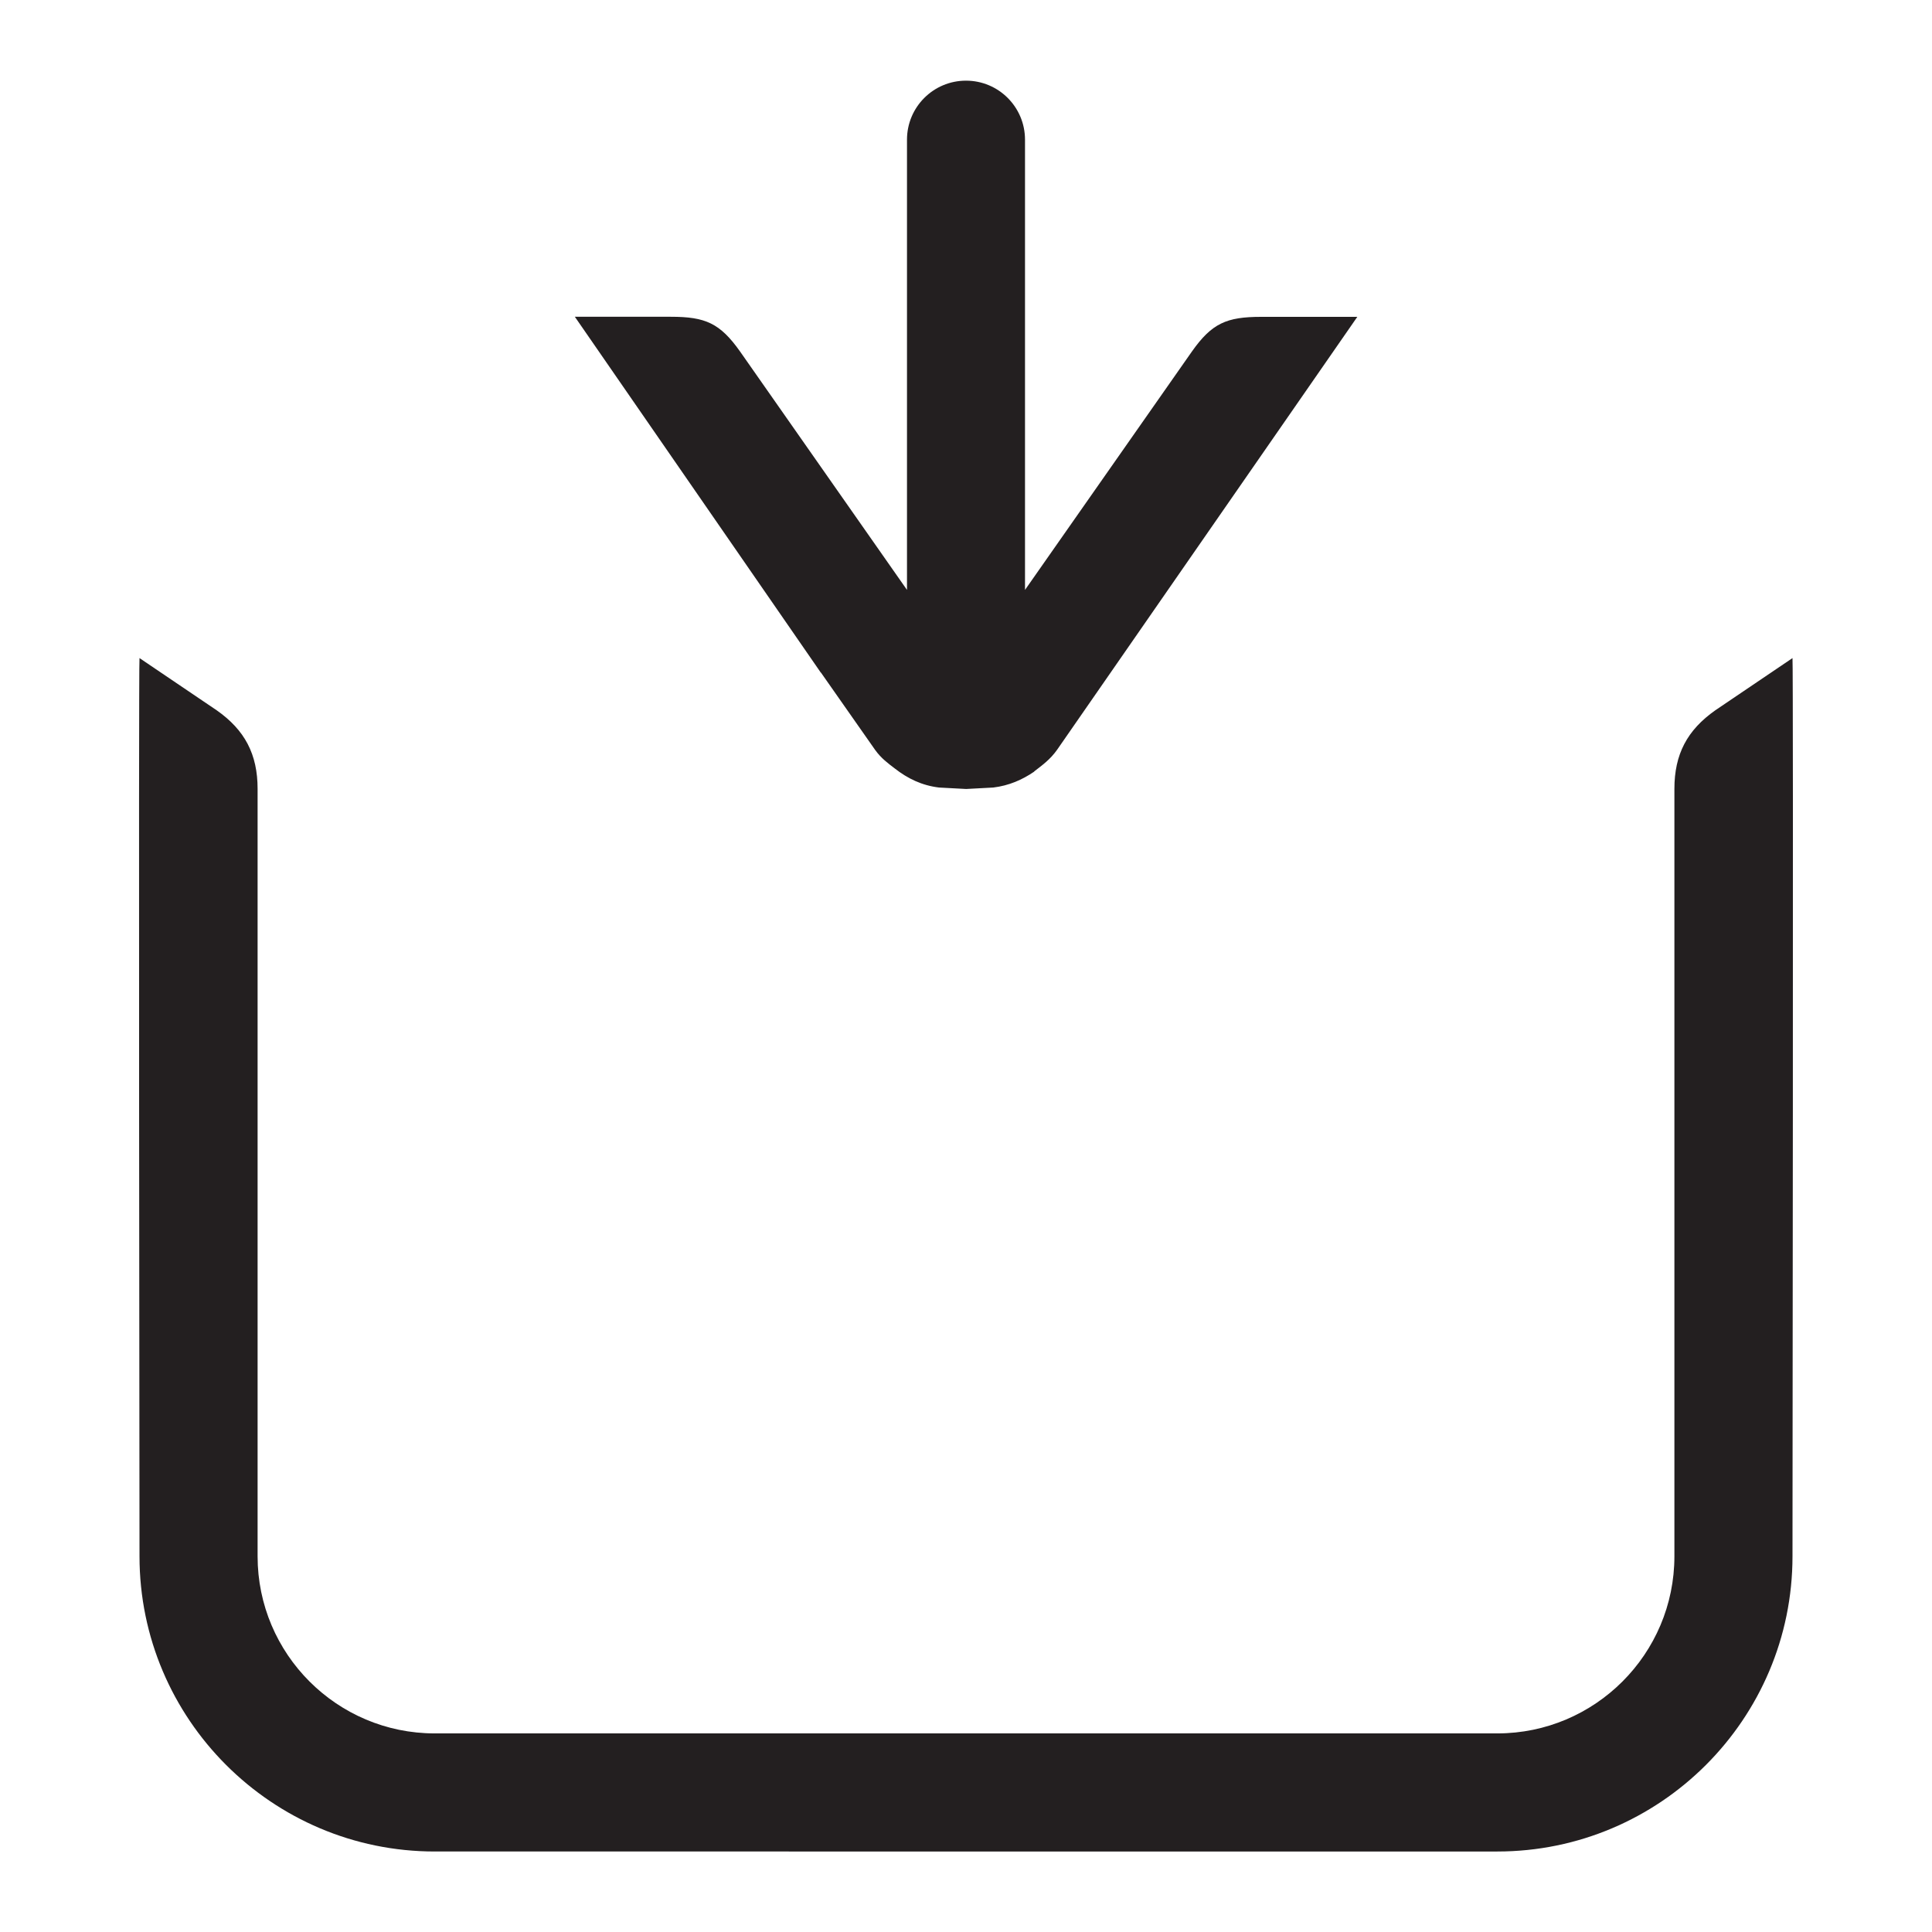<?xml version="1.0" encoding="iso-8859-1"?>
<!-- Generator: Adobe Illustrator 16.0.0, SVG Export Plug-In . SVG Version: 6.00 Build 0)  -->
<!DOCTYPE svg PUBLIC "-//W3C//DTD SVG 1.1//EN" "http://www.w3.org/Graphics/SVG/1.1/DTD/svg11.dtd">
<svg version="1.1" id="Layer" xmlns="http://www.w3.org/2000/svg" xmlns:xlink="http://www.w3.org/1999/xlink" x="0px" y="0px"
	 width="24px" height="24px" viewBox="0 0 24 24" style="enable-background:new 0 0 24 24;" xml:space="preserve">
<path style="fill:#231F20;" d="M22.267,19.333c0,2.022-1.645,3.667-3.667,3.667H5.4c-2.021,0-3.667-1.645-3.667-3.667
	c0,0-0.013-11.105,0-11.158l0.958,0.648C3.042,9.069,3.2,9.37,3.2,9.8v9.533c0,1.214,0.987,2.2,2.2,2.2h13.2
	c1.213,0,2.2-0.986,2.2-2.2V9.8c0-0.43,0.158-0.73,0.509-0.977l0.958-0.648C22.279,8.228,22.267,19.333,22.267,19.333z
	 M16.861,3.936h-1.194c-0.431,0-0.613,0.08-0.861,0.431l-2.073,2.961V1.735c0-0.405-0.328-0.733-0.733-0.733
	c-0.405,0-0.733,0.328-0.733,0.733v5.593L9.193,4.366c-0.249-0.351-0.43-0.431-0.859-0.431H7.141l3.055,4.42h0.002l0.674,0.962
	c0.075,0.104,0.159,0.165,0.243,0.229c0.16,0.125,0.335,0.211,0.55,0.237l0.337,0.018l0.337-0.018
	c0.196-0.024,0.359-0.096,0.509-0.198l-0.001-0.002c0.099-0.077,0.199-0.147,0.286-0.271L16.861,3.936z"/>
</svg>
